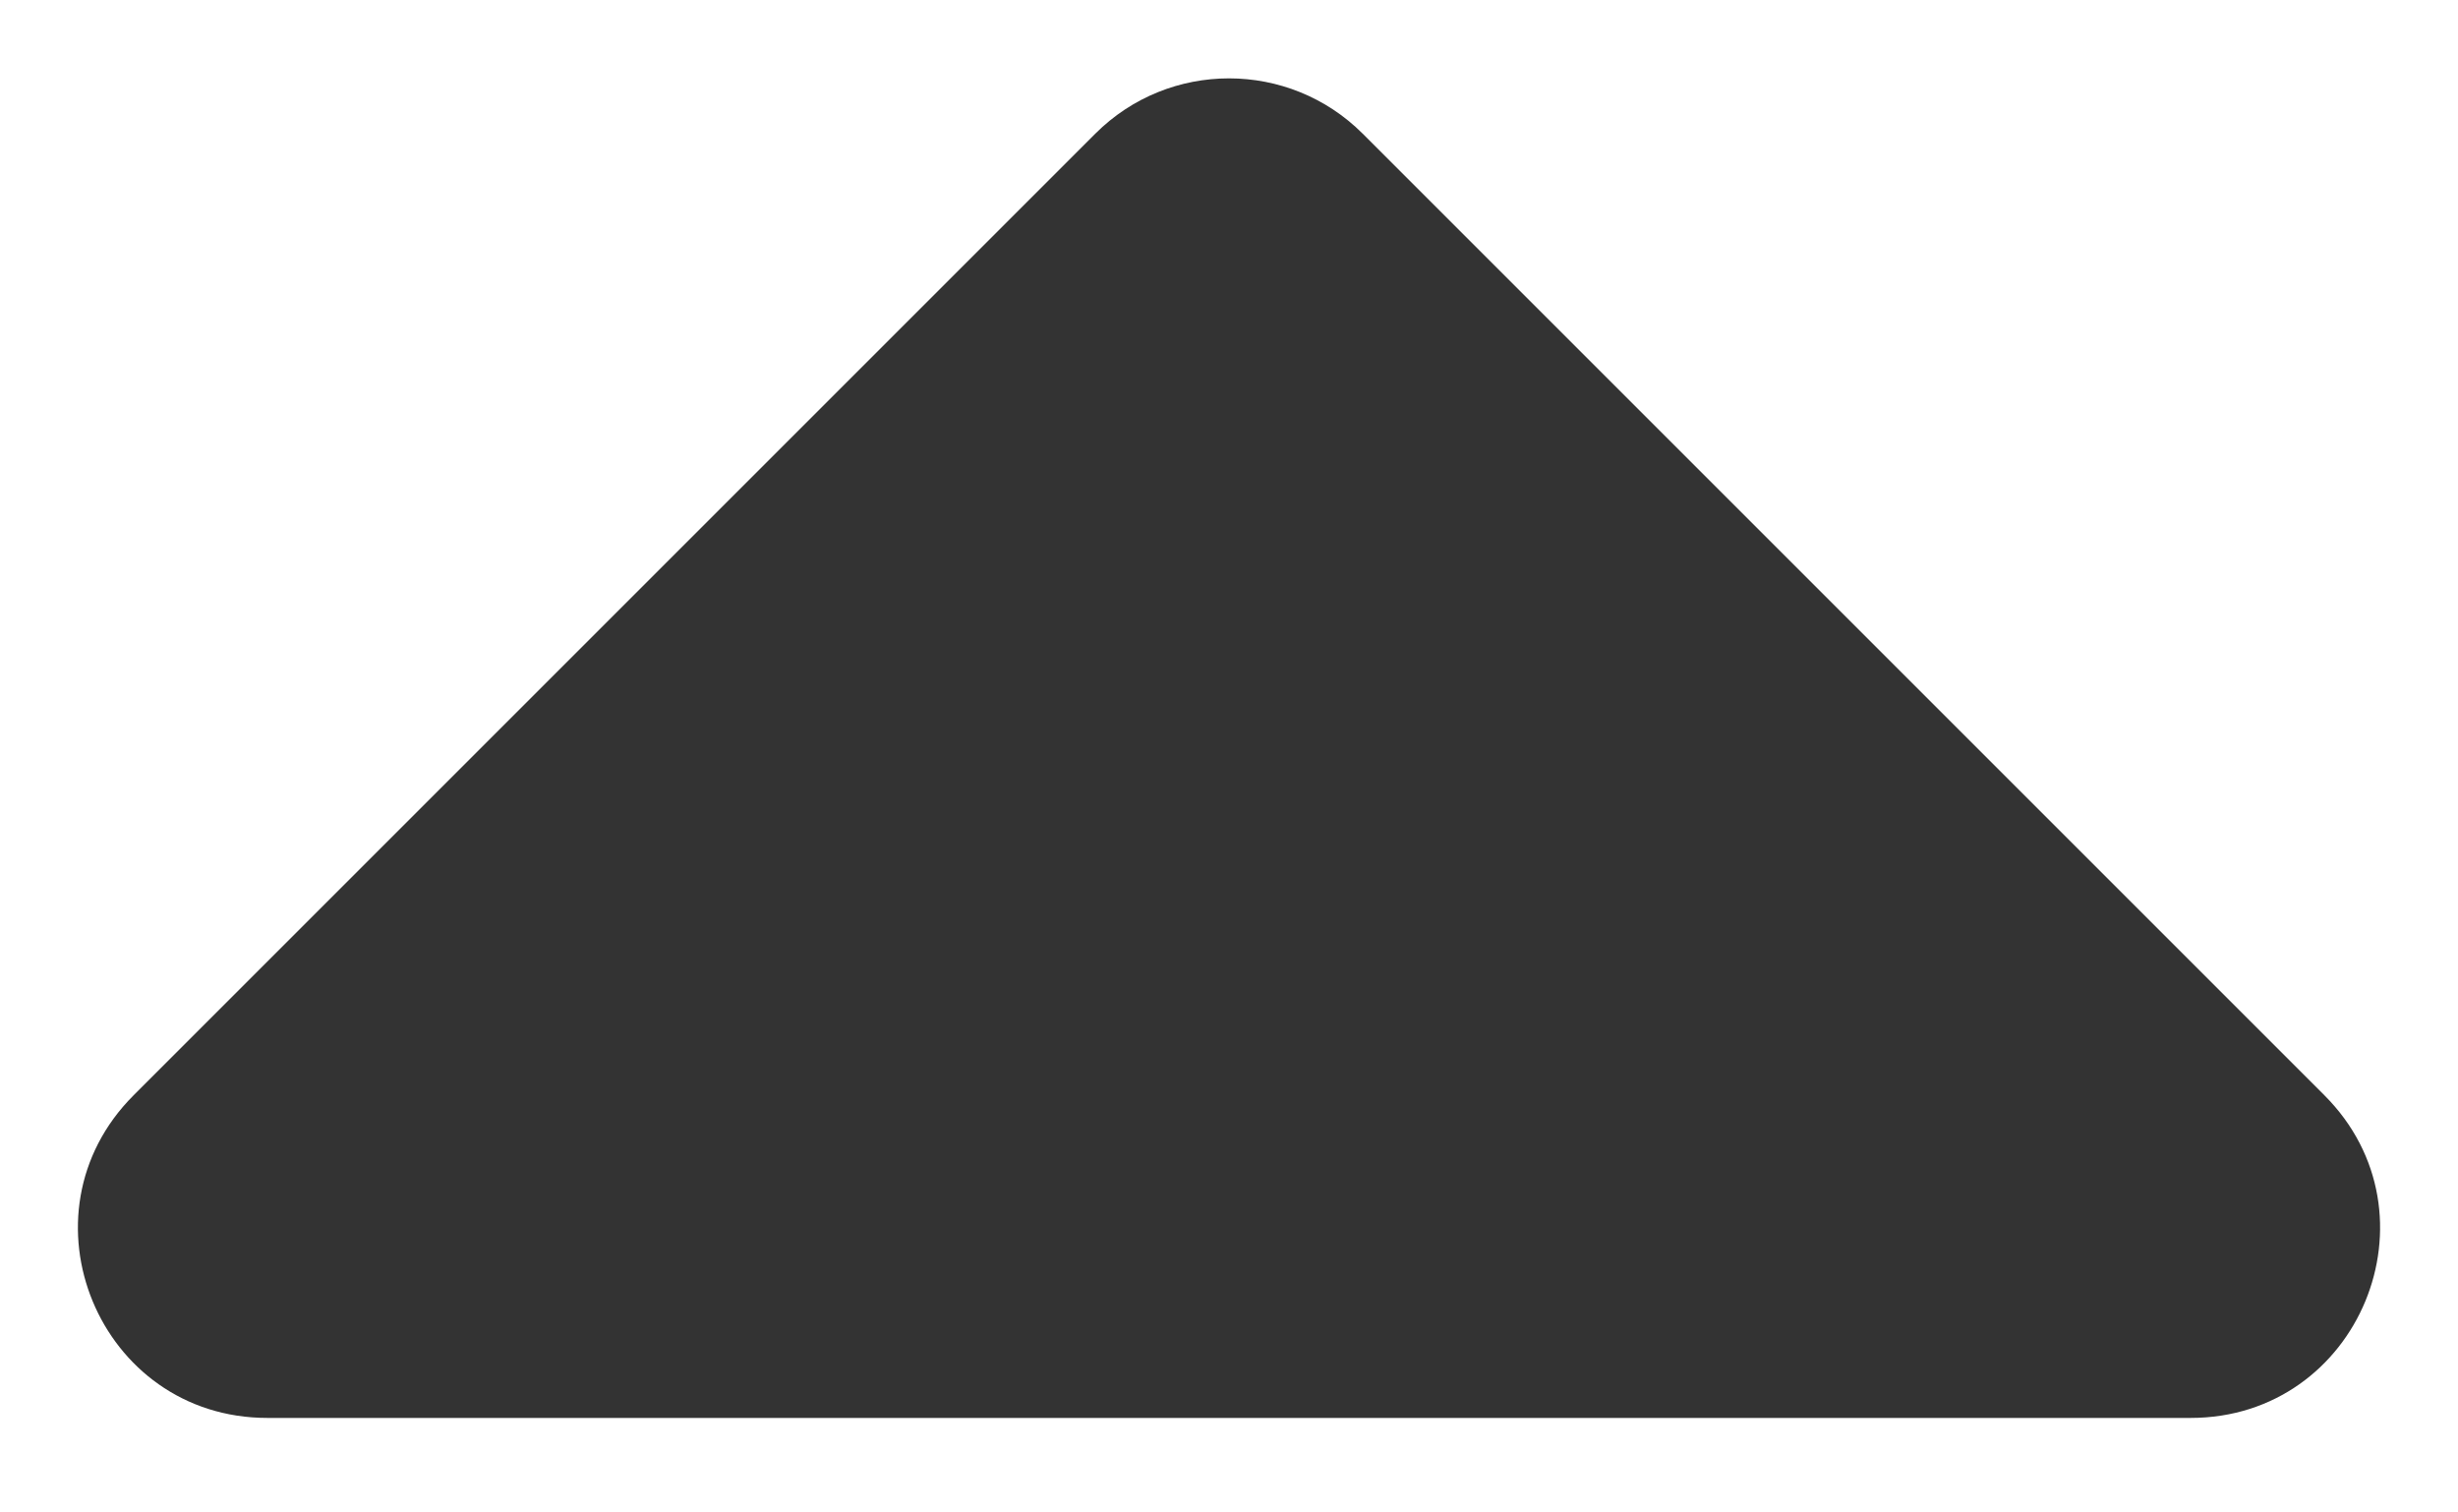<svg width="13" height="8" viewBox="0 0 13 8" fill="none" xmlns="http://www.w3.org/2000/svg">
<path d="M1.414 7.5C0.523 7.5 0.077 6.423 0.707 5.793L5.793 0.707C6.183 0.317 6.817 0.317 7.207 0.707L12.293 5.793C12.923 6.423 12.477 7.5 11.586 7.5H1.414Z" fill="#333333"/>
</svg>
